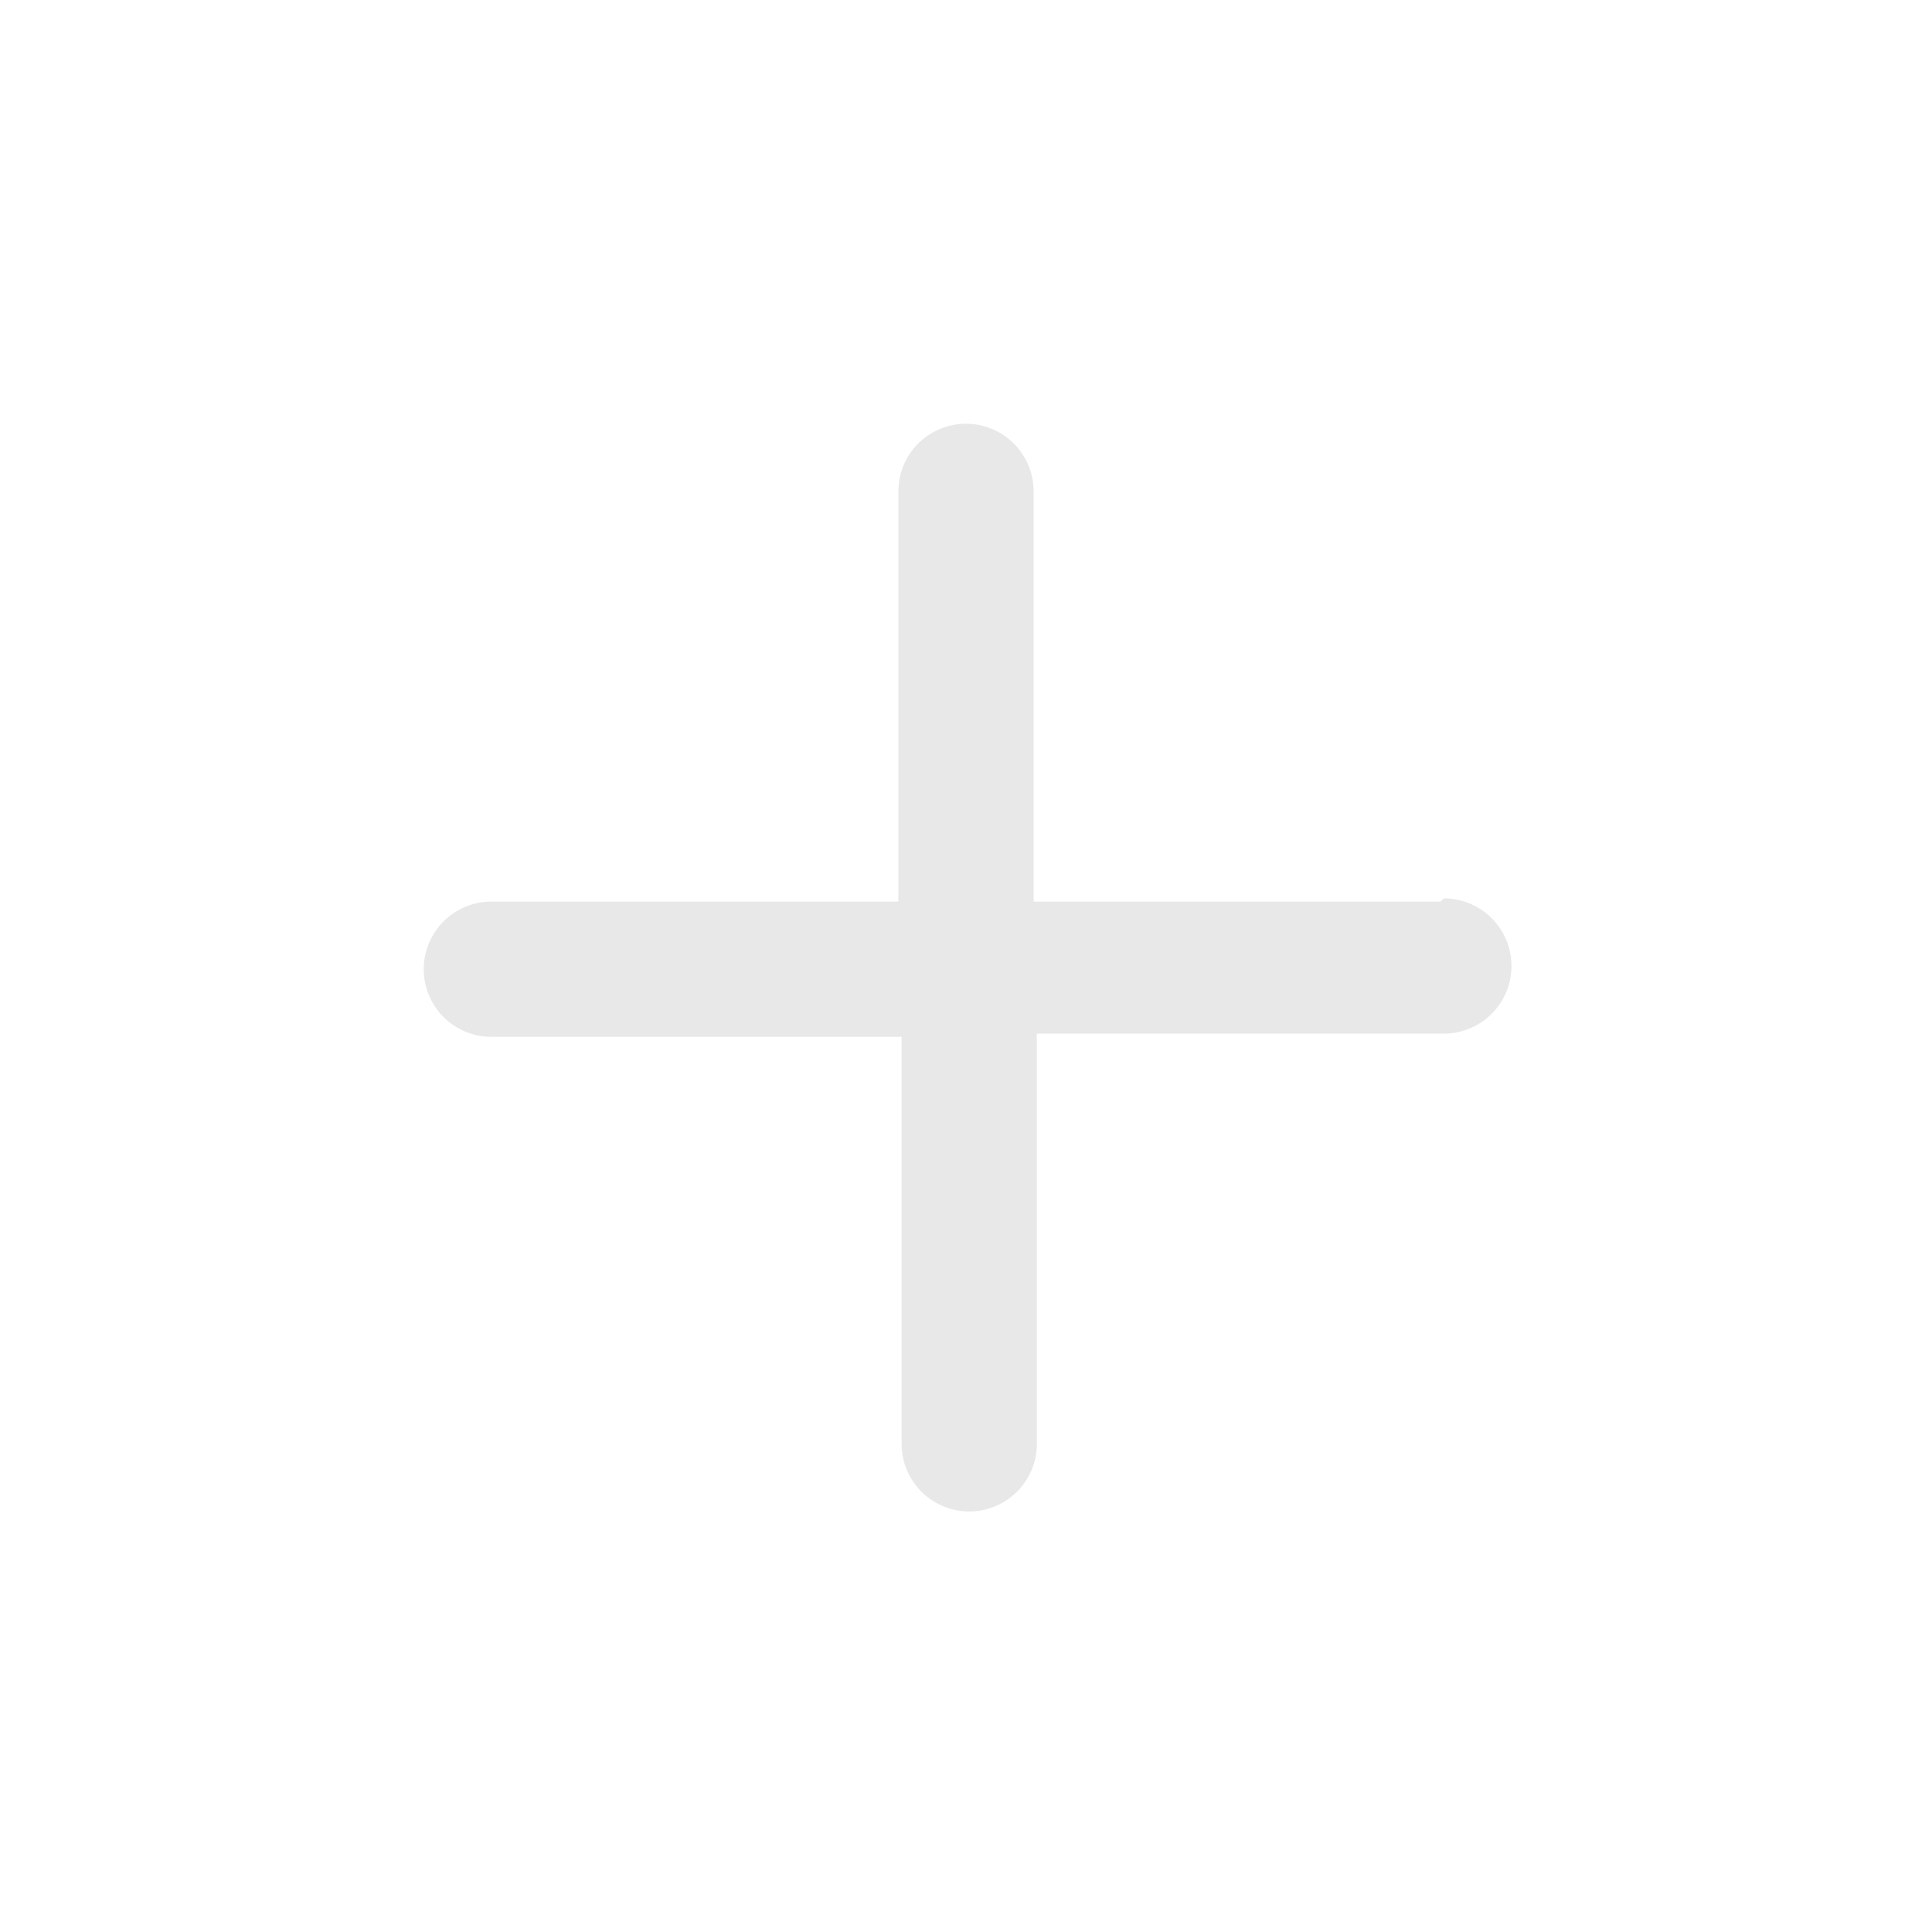 <svg id="Layer_1" data-name="Layer 1" xmlns="http://www.w3.org/2000/svg" viewBox="0 0 30 30"><defs><style>.cls-1{fill:#e8e8e8;}.cls-2{fill:none;}</style></defs><path class="cls-1" d="M22.37,14H16.05V7.63a1,1,0,0,0-2.1,0V14H7.63a1,1,0,1,0,0,2.1H14v6.32a1.05,1.05,0,1,0,2.1,0V16.05h6.32a1.05,1.05,0,1,0,0-2.1Z"/><rect class="cls-2" width="30" height="30"/></svg>